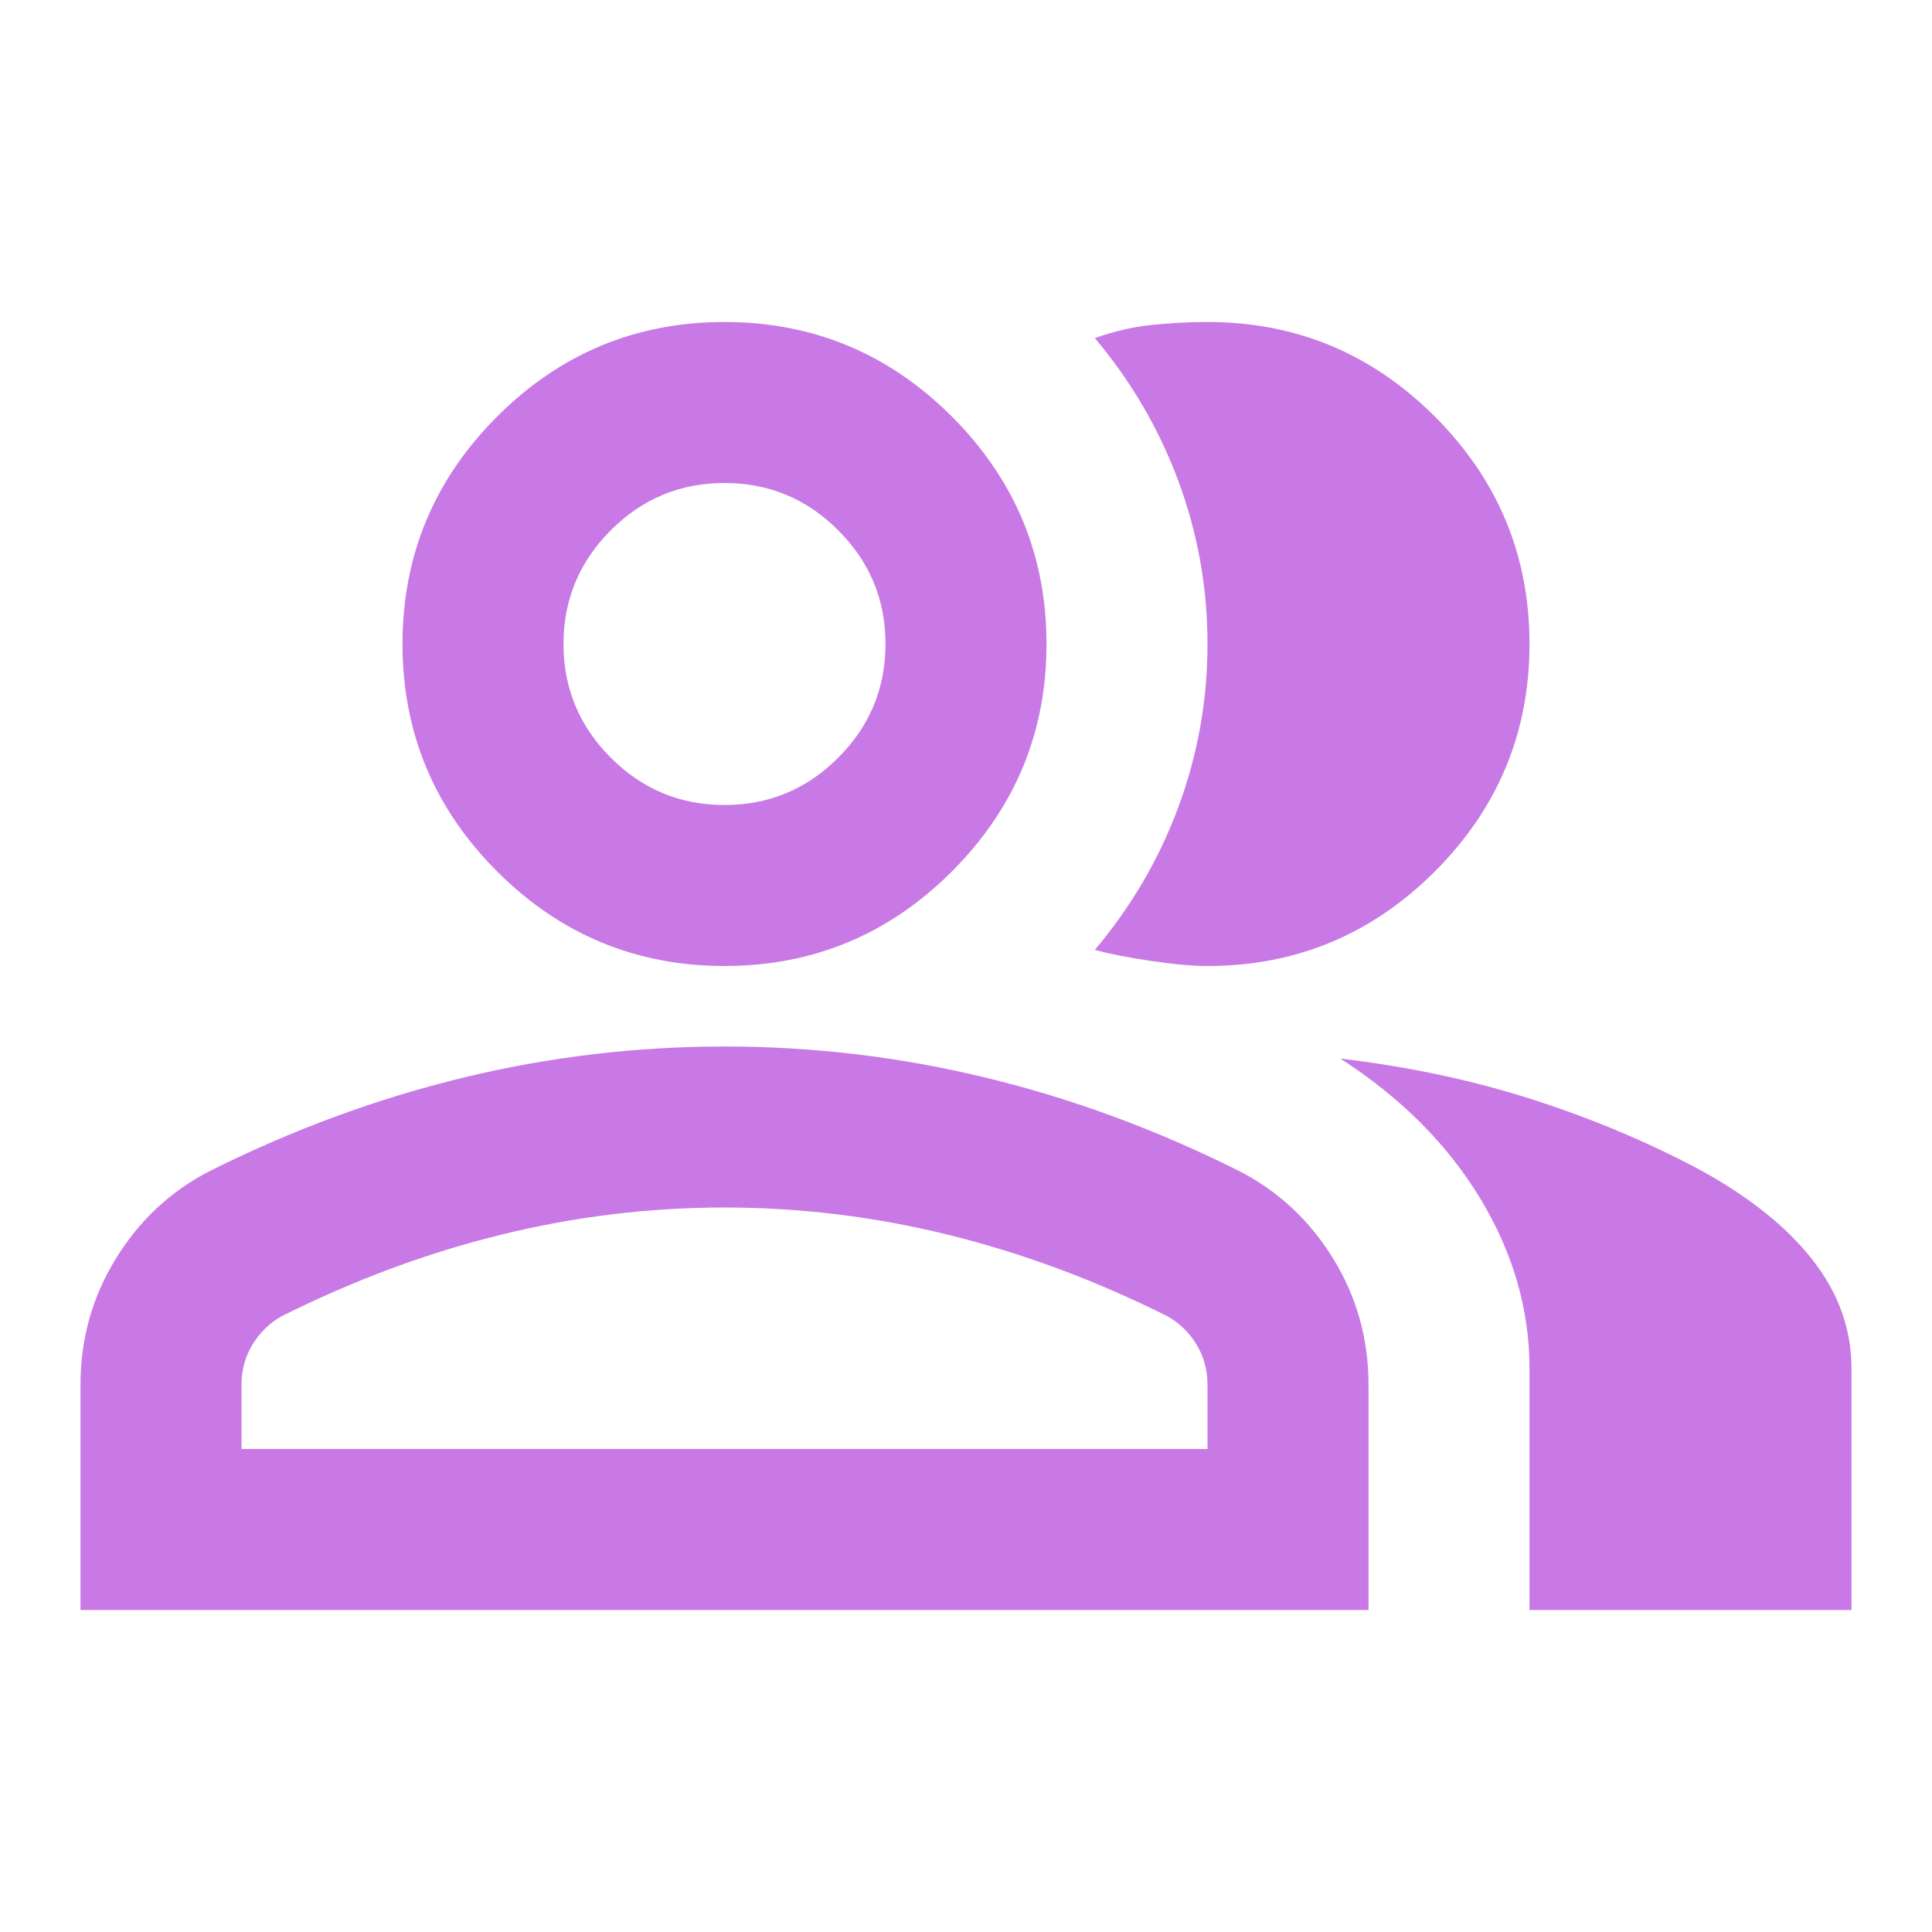 <?xml version="1.0" encoding="utf-8"?>
<!-- Generator: Adobe Illustrator 16.0.0, SVG Export Plug-In . SVG Version: 6.00 Build 0)  -->
<!DOCTYPE svg PUBLIC "-//W3C//DTD SVG 1.1//EN" "http://www.w3.org/Graphics/SVG/1.1/DTD/svg11.dtd">
<svg version="1.1" id="Layer_1" xmlns="http://www.w3.org/2000/svg" xmlns:xlink="http://www.w3.org/1999/xlink" x="0px" y="0px"
	 width="24px" height="24px" viewBox="0 0 24 24" enable-background="new 0 0 24 24" xml:space="preserve">
<symbol  id="New_Symbol" viewBox="-11 -8 22 16">
	<path fill="#C879E5" d="M-11-8v2.8c0,0.567,0.146,1.088,0.438,1.563C-10.271-3.162-9.883-2.8-9.4-2.55
		c1.033,0.517,2.083,0.903,3.15,1.162S-4.1-1-3-1s2.183-0.129,3.25-0.388C1.316-1.646,2.367-2.033,3.4-2.55
		C3.883-2.8,4.271-3.162,4.563-3.638C4.854-4.112,5-4.633,5-5.2V-8H-11z M7-8v3c0,0.733-0.204,1.438-0.612,2.112
		C5.979-2.213,5.4-1.633,4.65-1.15C5.5-1.25,6.3-1.421,7.05-1.662C7.8-1.904,8.5-2.2,9.15-2.55c0.6-0.333,1.059-0.704,1.375-1.112
		S11-4.517,11-5v-3H7z M-3,0c-1.1,0-2.042,0.392-2.825,1.175C-6.608,1.959-7,2.9-7,4s0.392,2.041,1.175,2.825
		C-5.042,7.608-4.1,8-3,8s2.042-0.392,2.825-1.175C0.608,6.041,1,5.1,1,4S0.608,1.959-0.175,1.175C-0.958,0.392-1.9,0-3,0z M7,4
		c0-1.1-0.392-2.041-1.175-2.825C5.041,0.392,4.1,0,3,0C2.816,0,2.584,0.021,2.3,0.063C2.017,0.104,1.783,0.15,1.6,0.2
		c0.45,0.533,0.797,1.125,1.038,1.774C2.879,2.625,3,3.3,3,4S2.879,5.375,2.638,6.025C2.396,6.675,2.05,7.267,1.6,7.8
		c0.234,0.083,0.467,0.138,0.7,0.163C2.533,7.987,2.767,8,3,8c1.1,0,2.041-0.392,2.825-1.175C6.608,6.041,7,5.1,7,4z M-9-6H3v0.8
		C3-5.017,2.954-4.85,2.862-4.7C2.771-4.55,2.65-4.434,2.5-4.35C1.6-3.9,0.691-3.563-0.225-3.338C-1.142-3.112-2.067-3-3-3
		s-1.858-0.112-2.775-0.338C-6.692-3.563-7.6-3.9-8.5-4.35C-8.65-4.434-8.771-4.55-8.862-4.7C-8.954-4.85-9-5.017-9-5.2V-6z M-3,2
		c0.55,0,1.021,0.195,1.413,0.588C-1.196,2.979-1,3.45-1,4s-0.196,1.021-0.587,1.412C-1.979,5.805-2.45,6-3,6
		s-1.021-0.195-1.413-0.588C-4.804,5.021-5,4.55-5,4s0.196-1.021,0.587-1.412C-4.021,2.195-3.55,2-3,2z"/>
</symbol>
<use xlink:href="#New_Symbol"  width="22" height="16" id="XMLID_1_" x="-11" y="-8" transform="matrix(1 0 0 -1 12 12)" overflow="visible"/>
</svg>
